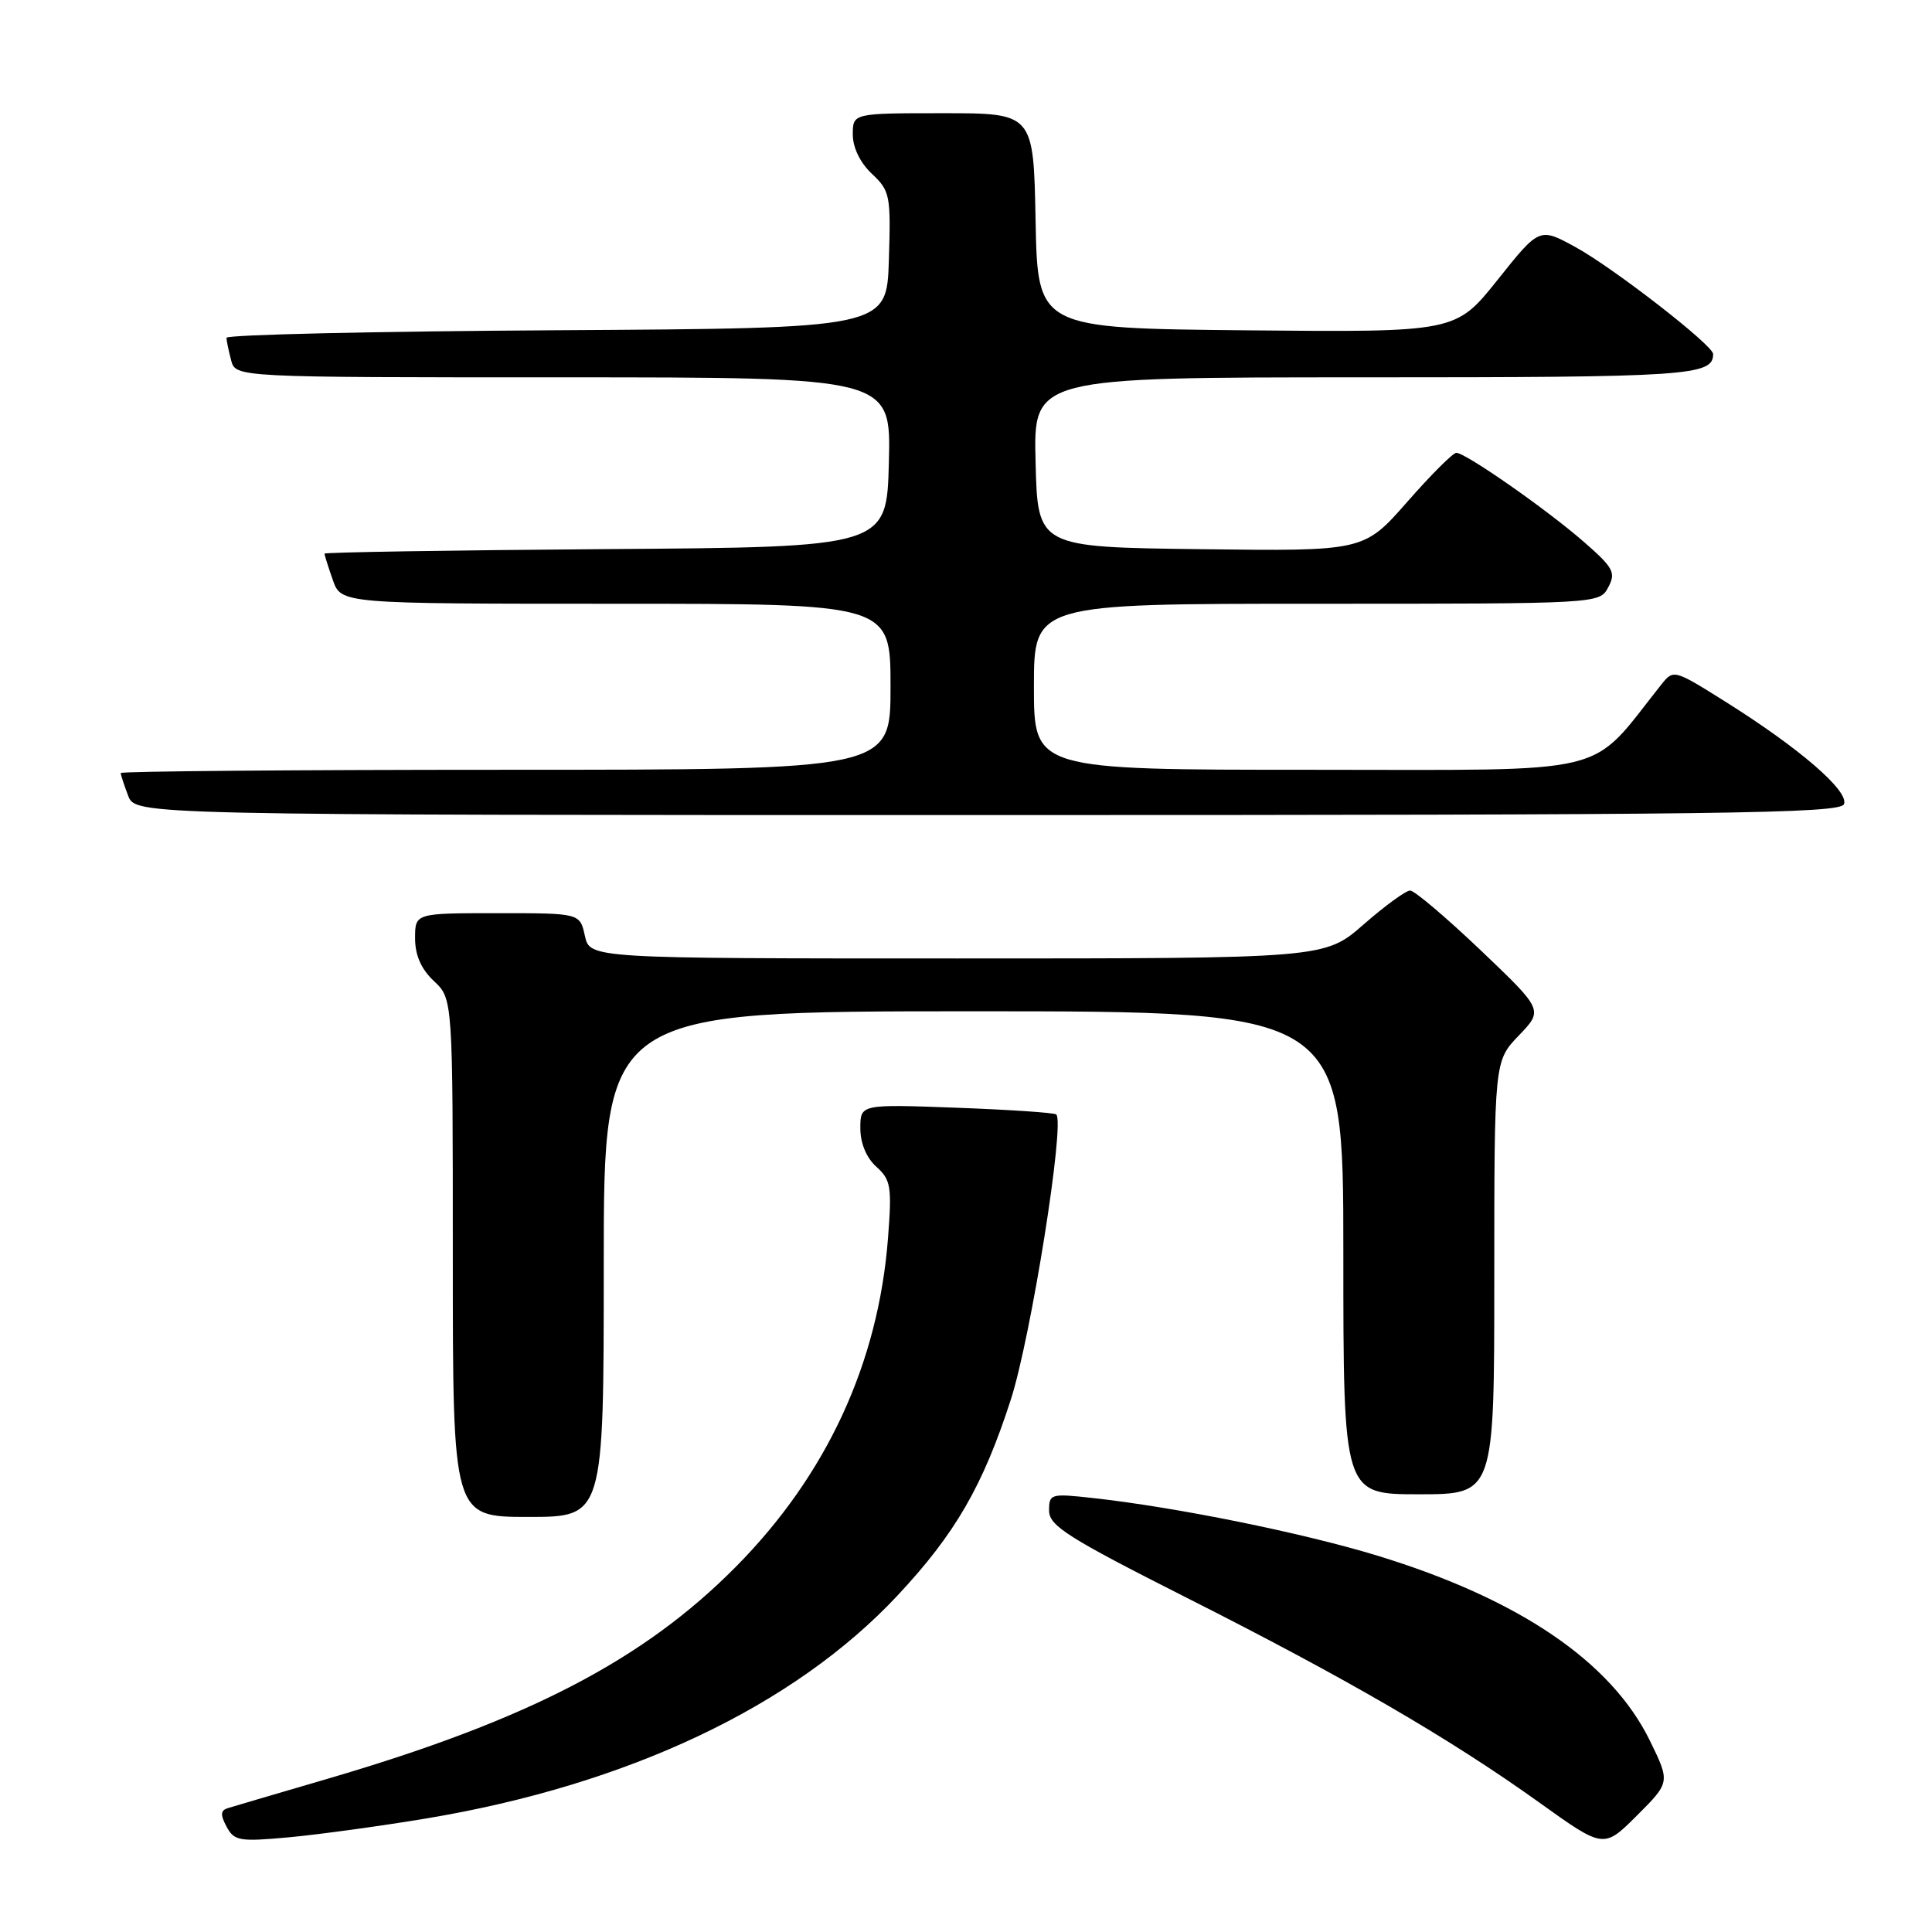 <?xml version="1.0" encoding="UTF-8" standalone="no"?>
<!DOCTYPE svg PUBLIC "-//W3C//DTD SVG 1.1//EN" "http://www.w3.org/Graphics/SVG/1.1/DTD/svg11.dtd" >
<svg xmlns="http://www.w3.org/2000/svg" xmlns:xlink="http://www.w3.org/1999/xlink" version="1.1" viewBox="0 0 256 256">
 <g >
 <path fill="currentColor"
d=" M 218.61 230.63 C 213.48 220.16 201.25 211.86 182.50 206.13 C 172.57 203.10 155.79 199.70 144.75 198.49 C 139.22 197.88 139.00 197.94 139.01 200.18 C 139.02 202.18 141.51 203.76 157.26 211.72 C 178.51 222.45 192.13 230.37 204.00 238.87 C 212.50 244.96 212.50 244.96 216.91 240.56 C 221.31 236.16 221.31 236.16 218.61 230.63 Z  M 56.52 240.95 C 83.19 236.50 105.20 226.09 118.92 211.42 C 126.57 203.24 130.24 196.91 133.94 185.45 C 136.61 177.19 141.14 148.75 139.96 147.67 C 139.71 147.44 133.76 147.04 126.75 146.78 C 114.00 146.31 114.00 146.31 114.00 149.50 C 114.00 151.49 114.80 153.41 116.12 154.60 C 118.04 156.32 118.19 157.22 117.67 164.00 C 116.40 180.61 109.54 195.45 97.51 207.60 C 85.27 219.96 70.02 227.89 43.50 235.67 C 36.90 237.60 30.92 239.36 30.21 239.58 C 29.22 239.88 29.17 240.45 30.02 242.04 C 31.04 243.94 31.71 244.05 38.31 243.45 C 42.27 243.08 50.46 241.96 56.52 240.95 Z  M 80.00 167.50 C 80.00 134.00 80.00 134.00 129.00 134.00 C 178.00 134.00 178.00 134.00 178.00 166.00 C 178.00 198.00 178.00 198.00 188.00 198.00 C 198.00 198.00 198.00 198.00 198.00 169.30 C 198.00 140.60 198.00 140.60 201.25 137.21 C 204.50 133.83 204.50 133.83 196.19 125.91 C 191.62 121.56 187.42 118.00 186.85 118.00 C 186.29 118.00 183.51 120.02 180.68 122.50 C 175.53 127.00 175.53 127.00 126.85 127.00 C 78.16 127.00 78.16 127.00 77.50 124.00 C 76.84 121.00 76.84 121.00 65.92 121.00 C 55.00 121.00 55.00 121.00 55.00 124.33 C 55.00 126.58 55.81 128.41 57.50 130.00 C 60.00 132.35 60.00 132.35 60.00 166.67 C 60.00 201.00 60.00 201.00 70.00 201.00 C 80.00 201.00 80.00 201.00 80.00 167.50 Z  M 244.34 106.55 C 245.01 104.81 238.46 99.15 228.63 92.98 C 221.81 88.70 221.75 88.68 220.13 90.71 C 210.35 103.00 214.43 102.00 173.88 102.00 C 137.00 102.00 137.00 102.00 137.00 91.00 C 137.00 80.00 137.00 80.00 174.46 80.00 C 211.93 80.00 211.93 80.00 213.10 77.82 C 214.14 75.87 213.80 75.23 209.88 71.81 C 204.97 67.52 194.20 60.00 192.97 60.00 C 192.53 60.00 189.59 62.93 186.45 66.52 C 180.72 73.04 180.72 73.04 159.11 72.77 C 137.50 72.50 137.50 72.50 137.22 61.25 C 136.93 50.00 136.93 50.00 180.77 50.00 C 223.82 50.00 227.00 49.79 227.00 46.91 C 227.00 45.75 213.78 35.49 208.74 32.73 C 203.98 30.13 203.98 30.13 198.44 37.08 C 192.89 44.03 192.89 44.03 165.19 43.77 C 137.50 43.50 137.50 43.50 137.22 29.25 C 136.95 15.00 136.95 15.00 124.97 15.00 C 113.00 15.00 113.00 15.00 113.00 17.83 C 113.00 19.56 113.98 21.57 115.53 23.03 C 117.94 25.29 118.05 25.89 117.78 34.46 C 117.50 43.50 117.50 43.50 73.75 43.76 C 49.69 43.90 30.01 44.35 30.01 44.76 C 30.02 45.17 30.30 46.51 30.63 47.75 C 31.23 50.00 31.23 50.00 74.65 50.00 C 118.07 50.00 118.07 50.00 117.78 61.25 C 117.50 72.50 117.50 72.50 80.25 72.76 C 59.76 72.91 43.00 73.18 43.00 73.36 C 43.00 73.55 43.49 75.12 44.10 76.85 C 45.20 80.00 45.20 80.00 81.60 80.00 C 118.00 80.00 118.00 80.00 118.00 91.00 C 118.00 102.00 118.00 102.00 67.00 102.00 C 38.95 102.00 16.00 102.20 16.00 102.43 C 16.00 102.67 16.44 104.02 16.98 105.43 C 17.95 108.00 17.95 108.00 130.87 108.00 C 228.57 108.00 243.86 107.80 244.34 106.55 Z "/>
</g>
</svg>